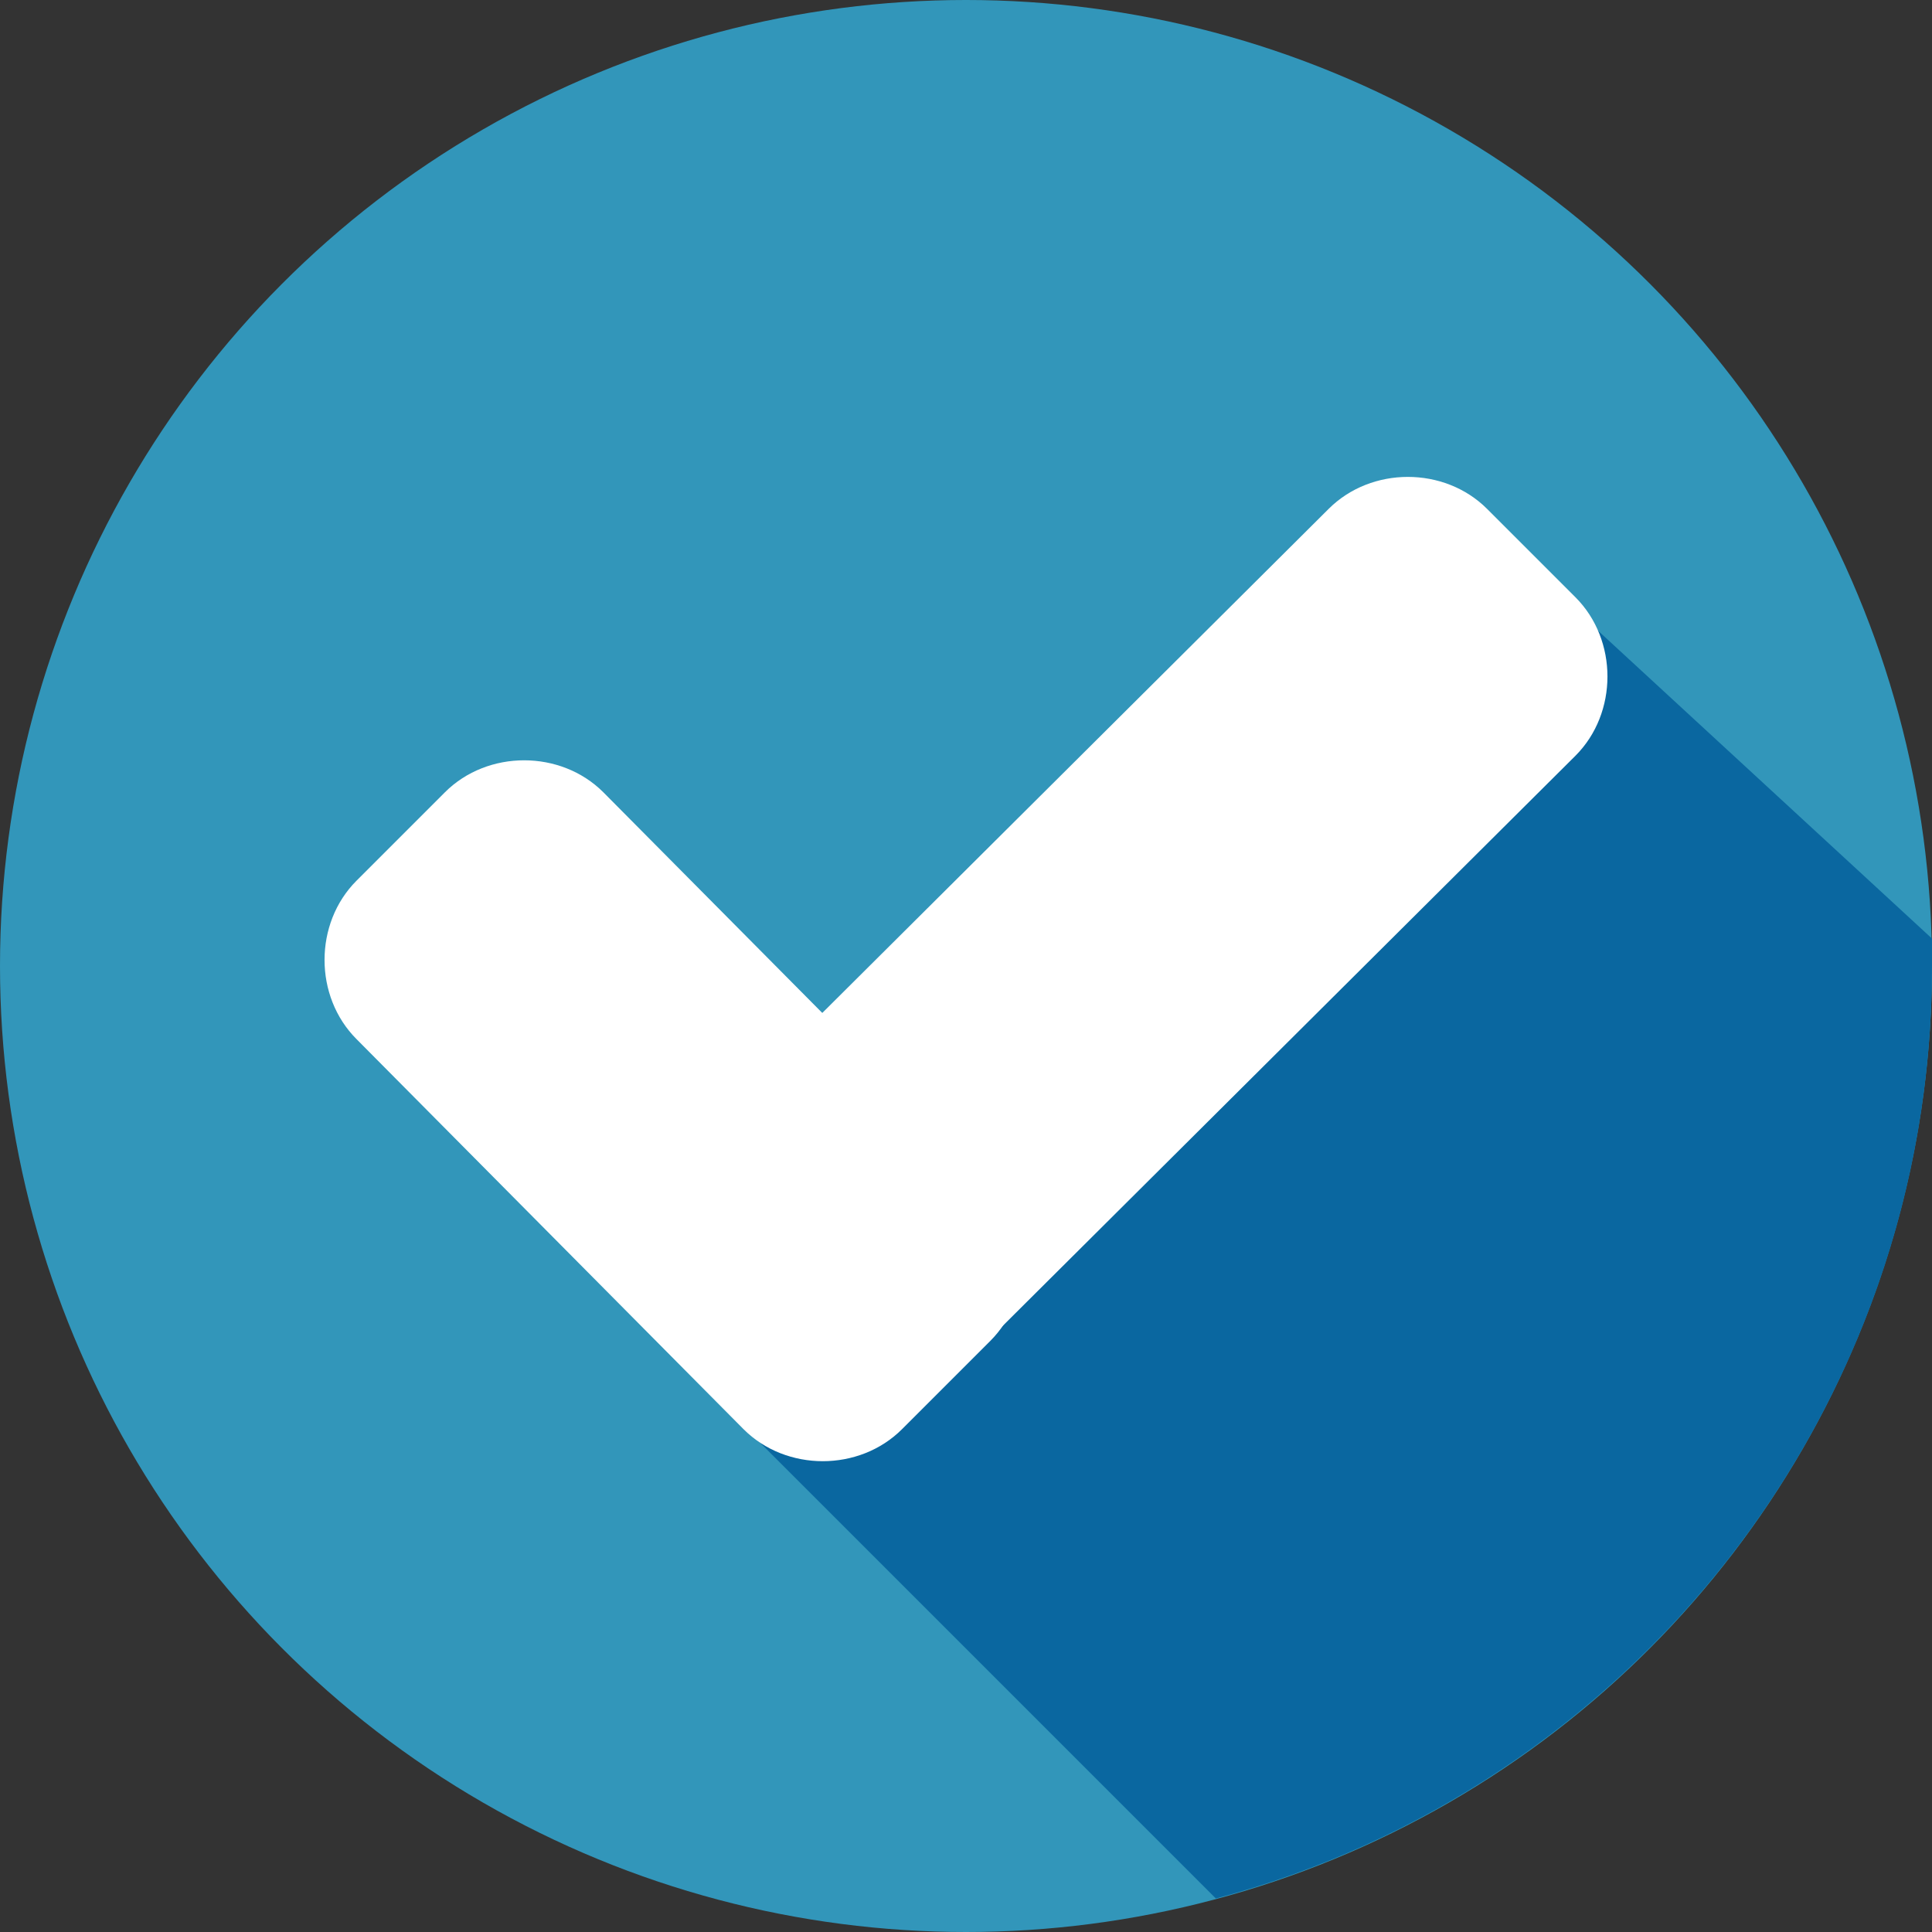 <?xml version="1.0" encoding="iso-8859-1"?>
<!-- Generator: Adobe Illustrator 19.0.0, SVG Export Plug-In . SVG Version: 6.00 Build 0)  -->
<svg version="1.1" id="Layer_1" xmlns="http://www.w3.org/2000/svg" xmlns:xlink="http://www.w3.org/1999/xlink" x="0px" y="0px"
	 viewBox="0 0 507.2 507.2" style="enable-background:new 0 0 507.2 507.2;" xml:space="preserve">
<rect x="0" y="0" width="507.2" height="507.2" fill="#333333" stroke="none"/>
<circle style="fill:#3296ba;" cx="253.6" cy="253.6" r="253.6"/>
<path style="fill:#0a67a0;" d="M188.8,368l130.4,130.4c108-28.8,188-127.2,188-244.8c0-2.4,0-4.8,0-7.2L404.8,152L188.8,368z"/>
<g>
	<path style="fill:#FFFFFF;" d="M260,310.4c11.2,11.2,11.2,30.4,0,41.6l-23.2,23.2c-11.2,11.2-30.4,11.2-41.6,0L93.6,272.8
		c-11.2-11.2-11.2-30.4,0-41.6l23.2-23.2c11.2-11.2,30.4-11.2,41.6,0L260,310.4z"/>
	<path style="fill:#FFFFFF;" d="M348.8,133.6c11.2-11.2,30.4-11.2,41.6,0l23.2,23.2c11.2,11.2,11.2,30.4,0,41.6l-176,175.2
		c-11.2,11.2-30.4,11.2-41.6,0l-23.2-23.2c-11.2-11.2-11.2-30.4,0-41.6L348.8,133.6z"/>
</g>
</svg>
